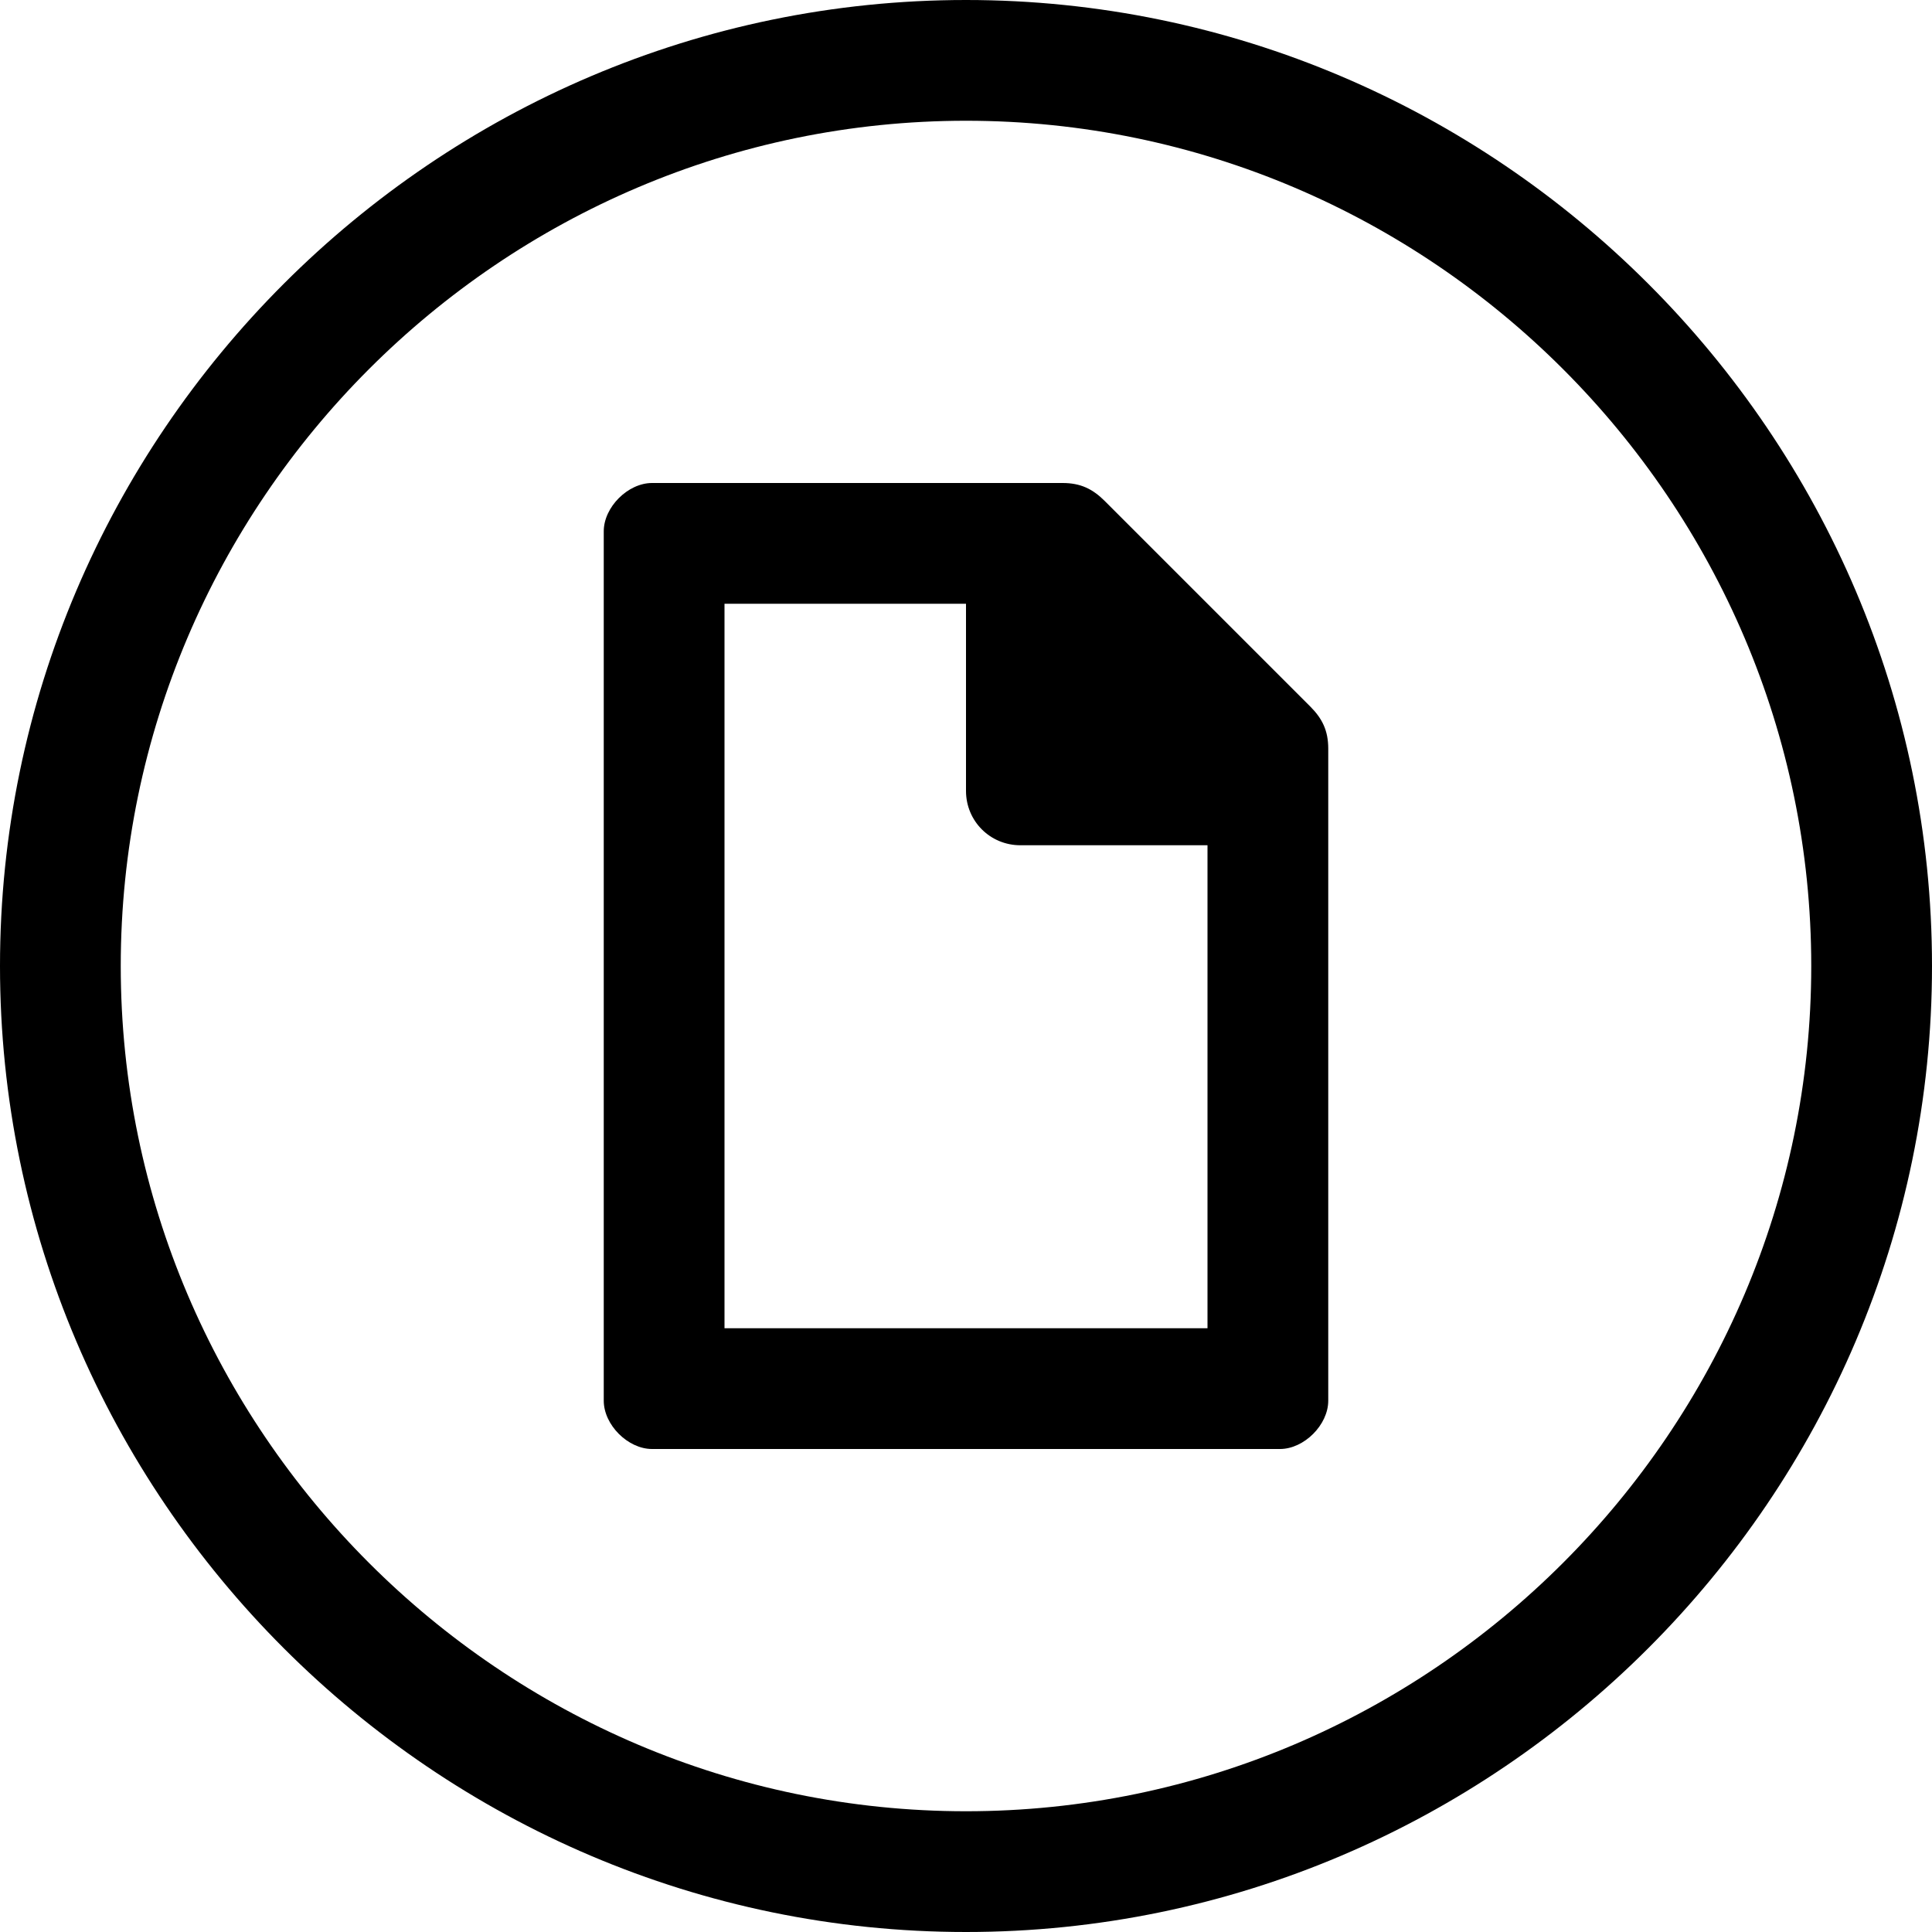 <!-- Generator: Adobe Illustrator 19.1.0, SVG Export Plug-In  -->
<svg version="1.1"
	 xmlns="http://www.w3.org/2000/svg" xmlns:xlink="http://www.w3.org/1999/xlink" xmlns:a="http://ns.adobe.com/AdobeSVGViewerExtensions/3.0/"
	 x="0px" y="0px" width="32px" height="32px" viewBox="0 0 32 32" enable-background="new 0 0 32 32" xml:space="preserve">
<defs>
</defs>
<g>
	<g>
		<g>
			<path d="M16,0C7.2,0,0,7.2,0,16s7.2,16,16,16s16-7.2,16-16S24.8,0,16,0z M16,30C8.3,30,2,23.7,2,16S8.3,2,16,2
				s14,6.3,14,14S23.7,30,16,30z"/>
		</g>
	</g>
	<g>
		<g>
			<path d="M21.7,11.7l-3.4-3.4C18.1,8.1,17.9,8,17.6,8h-6.8C10.4,8,10,8.4,10,8.8v14.4c0,0.4,0.4,0.8,0.8,0.8h10.4
				c0.4,0,0.8-0.4,0.8-0.8V12.4C22,12.1,21.9,11.9,21.7,11.7z M20,22h-8V10h4v3.1c0,0.5,0.4,0.9,0.9,0.9H20V22z"/>
		</g>
	</g>
</g>
</svg>
